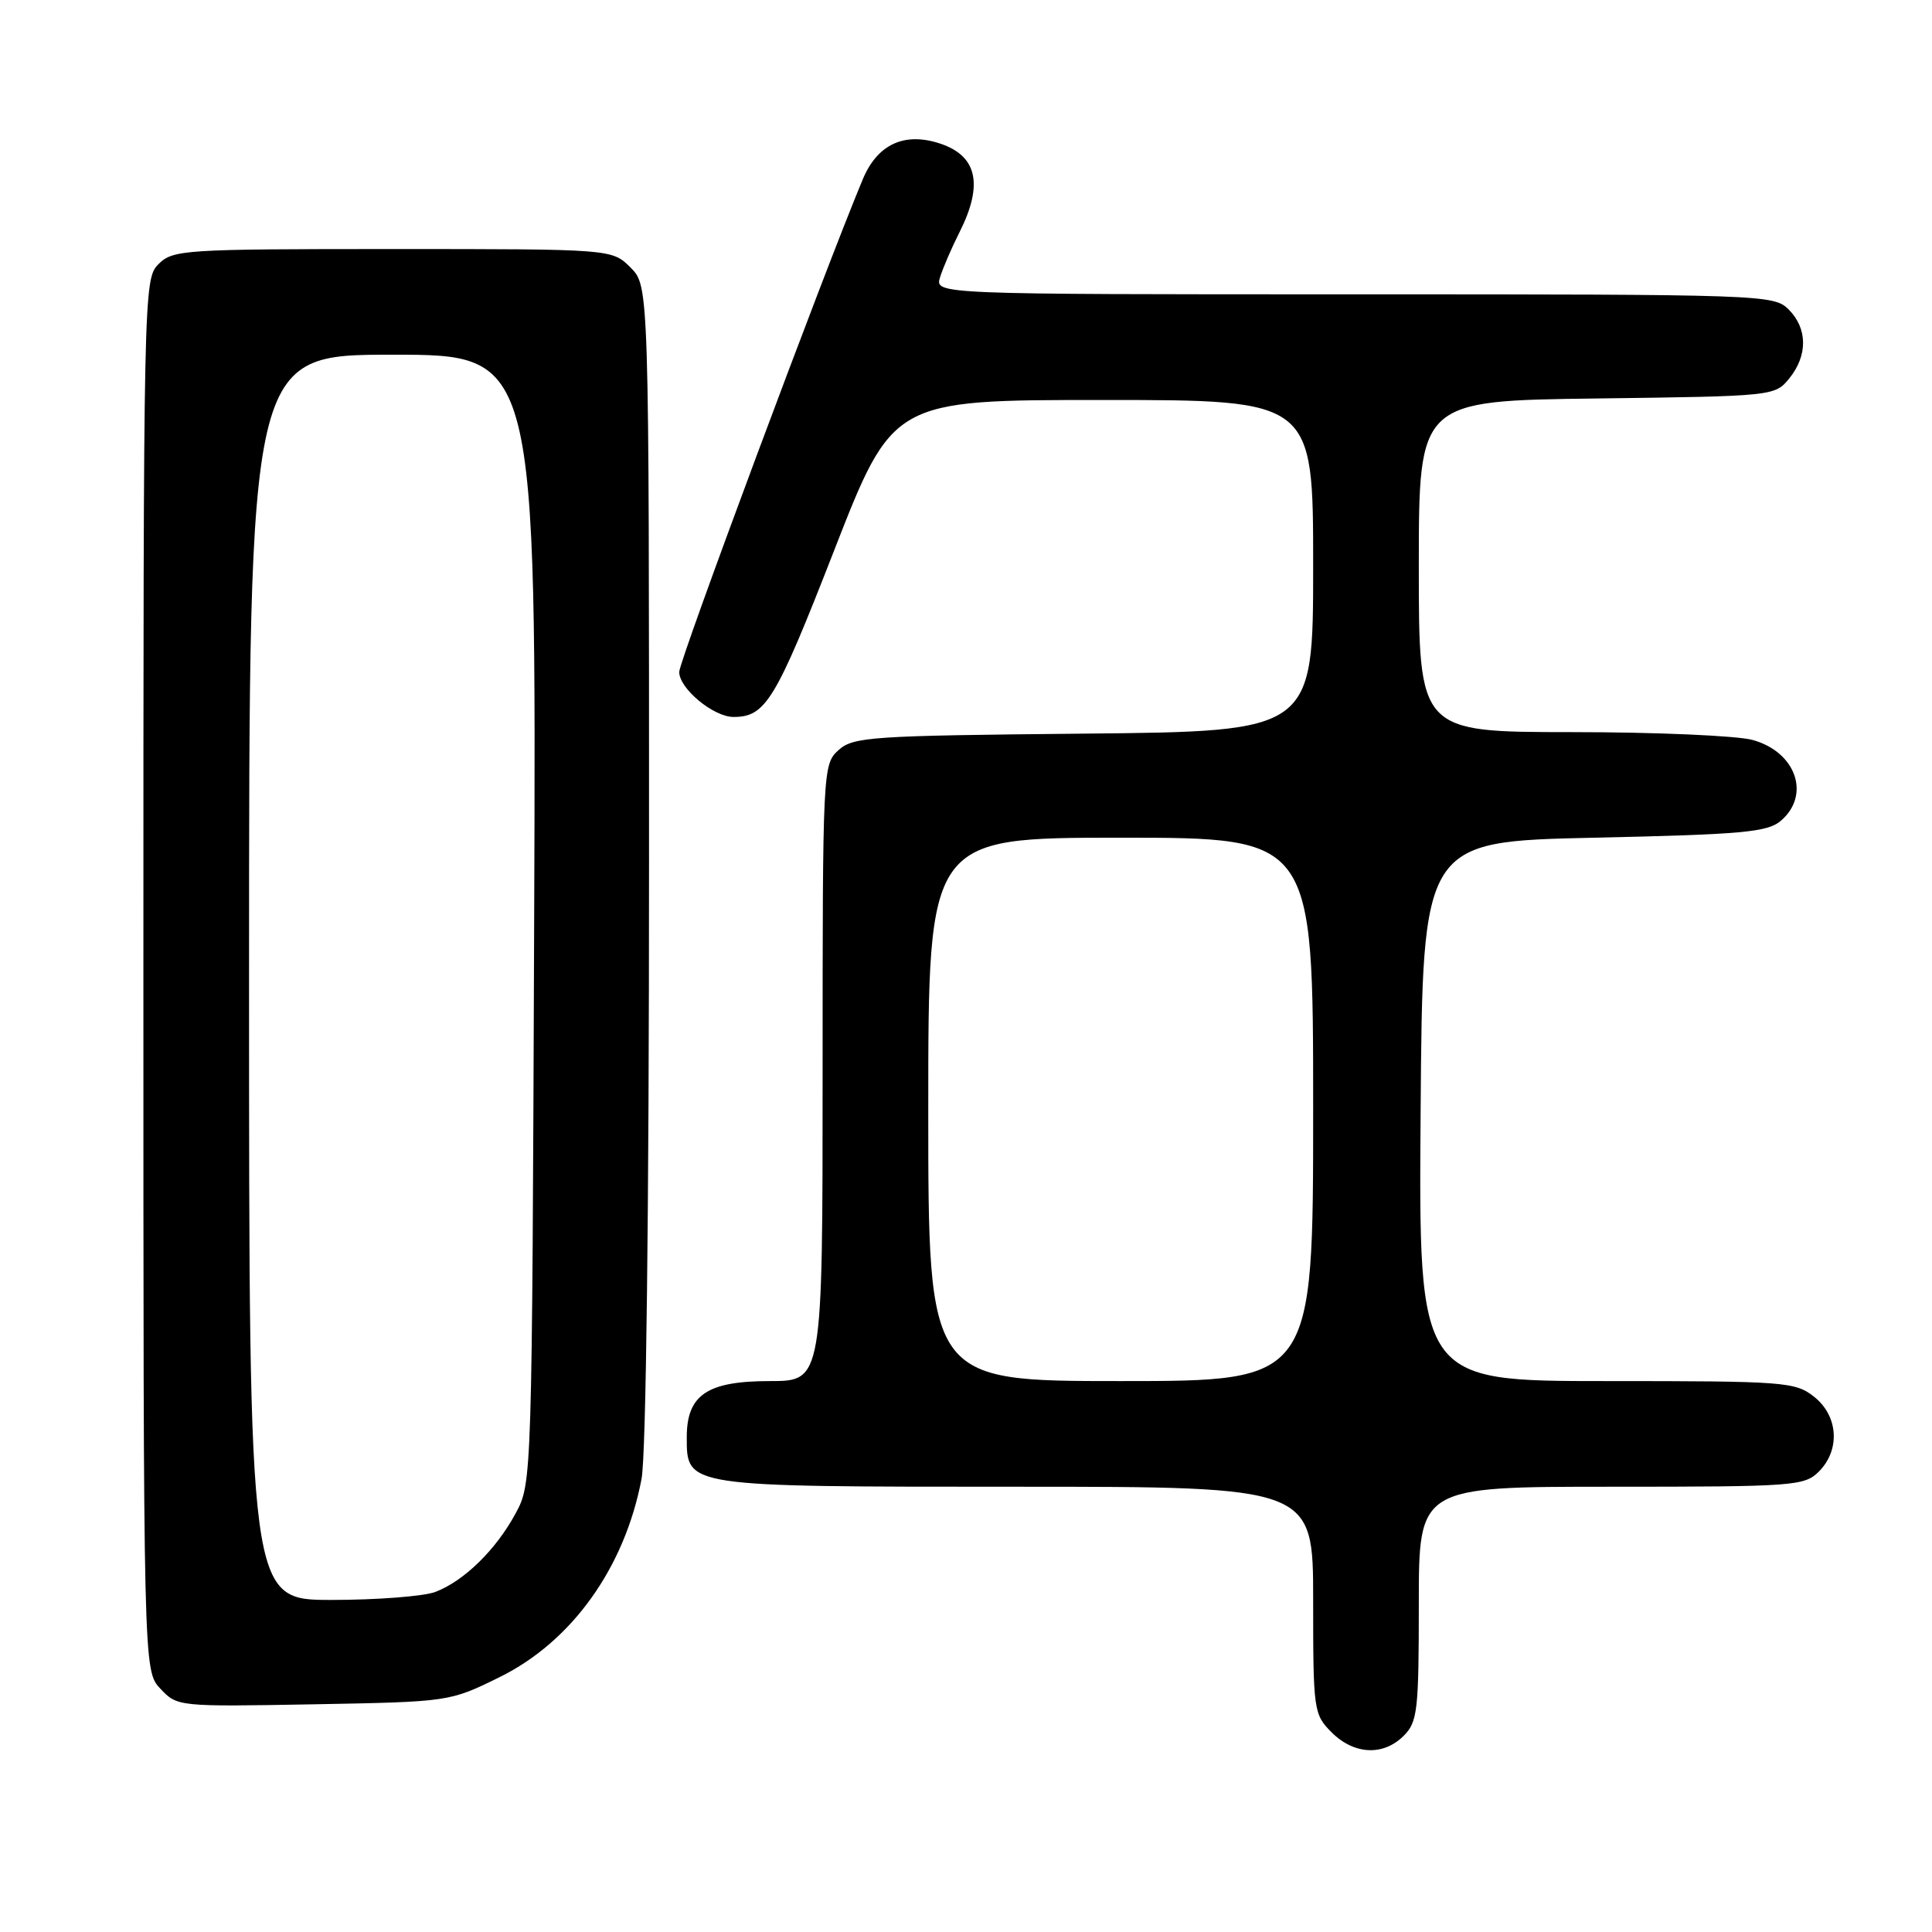 <?xml version="1.0" encoding="UTF-8" standalone="no"?>
<!DOCTYPE svg PUBLIC "-//W3C//DTD SVG 1.1//EN" "http://www.w3.org/Graphics/SVG/1.1/DTD/svg11.dtd" >
<svg xmlns="http://www.w3.org/2000/svg" xmlns:xlink="http://www.w3.org/1999/xlink" version="1.1" viewBox="0 0 256 256">
 <g >
 <path fill="currentColor"
d=" M 186.00 230.00 C 187.83 228.17 188.00 226.67 188.00 212.50 C 188.00 197.00 188.00 197.00 213.50 197.00 C 237.67 197.00 239.10 196.90 241.00 195.00 C 243.88 192.12 243.59 187.61 240.37 185.07 C 237.86 183.10 236.51 183.00 212.85 183.00 C 187.97 183.00 187.97 183.00 188.24 147.25 C 188.50 111.50 188.50 111.50 211.22 111.00 C 230.90 110.57 234.21 110.27 235.97 108.76 C 239.97 105.33 237.98 99.64 232.24 98.05 C 230.18 97.48 219.39 97.01 208.25 97.01 C 188.00 97.00 188.00 97.00 188.00 75.05 C 188.00 53.10 188.00 53.10 211.59 52.80 C 235.01 52.50 235.19 52.48 237.09 50.14 C 239.56 47.09 239.52 43.52 237.00 41.00 C 235.05 39.05 233.67 39.00 179.43 39.00 C 123.87 39.00 123.87 39.00 124.56 36.75 C 124.94 35.51 126.10 32.83 127.13 30.79 C 130.33 24.45 129.49 20.65 124.56 19.02 C 119.84 17.46 116.27 19.11 114.33 23.74 C 109.17 36.08 90.00 87.53 90.00 89.04 C 90.00 91.24 94.54 95.00 97.20 95.00 C 101.45 95.00 102.77 92.83 110.48 73.06 C 118.30 53.00 118.30 53.00 146.15 53.00 C 174.00 53.00 174.00 53.00 174.00 74.96 C 174.00 96.92 174.00 96.92 143.60 97.21 C 115.35 97.48 113.06 97.63 111.10 99.40 C 109.03 101.28 109.00 101.91 109.00 142.15 C 109.00 183.00 109.00 183.00 102.00 183.00 C 93.70 183.00 91.00 184.83 91.00 190.44 C 91.00 197.04 90.73 197.00 134.72 197.00 C 174.00 197.00 174.00 197.00 174.00 212.05 C 174.00 226.69 174.07 227.16 176.45 229.55 C 179.43 232.52 183.30 232.70 186.00 230.00 Z  M 66.22 222.22 C 75.78 217.50 82.78 207.72 85.01 195.95 C 85.61 192.79 86.00 160.58 86.00 114.32 C 86.00 37.91 86.00 37.91 83.55 35.45 C 81.09 33.00 81.09 33.00 52.05 33.00 C 24.33 33.00 22.91 33.09 21.00 35.00 C 19.03 36.97 19.00 38.33 19.00 129.19 C 19.00 221.37 19.00 221.37 21.25 223.76 C 23.48 226.14 23.61 226.15 41.52 225.83 C 59.55 225.50 59.55 225.50 66.22 222.22 Z  M 123.00 147.00 C 123.00 111.00 123.00 111.00 148.50 111.00 C 174.00 111.00 174.00 111.00 174.00 147.00 C 174.00 183.00 174.00 183.00 148.50 183.00 C 123.00 183.00 123.00 183.00 123.00 147.00 Z  M 33.00 129.50 C 33.00 47.00 33.00 47.00 52.03 47.00 C 71.06 47.00 71.06 47.00 70.78 121.75 C 70.50 196.16 70.49 196.52 68.34 200.50 C 65.73 205.35 61.48 209.50 57.68 210.94 C 56.14 211.52 49.95 212.00 43.93 212.00 C 33.00 212.00 33.00 212.00 33.00 129.50 Z "/>
</g>
</svg>